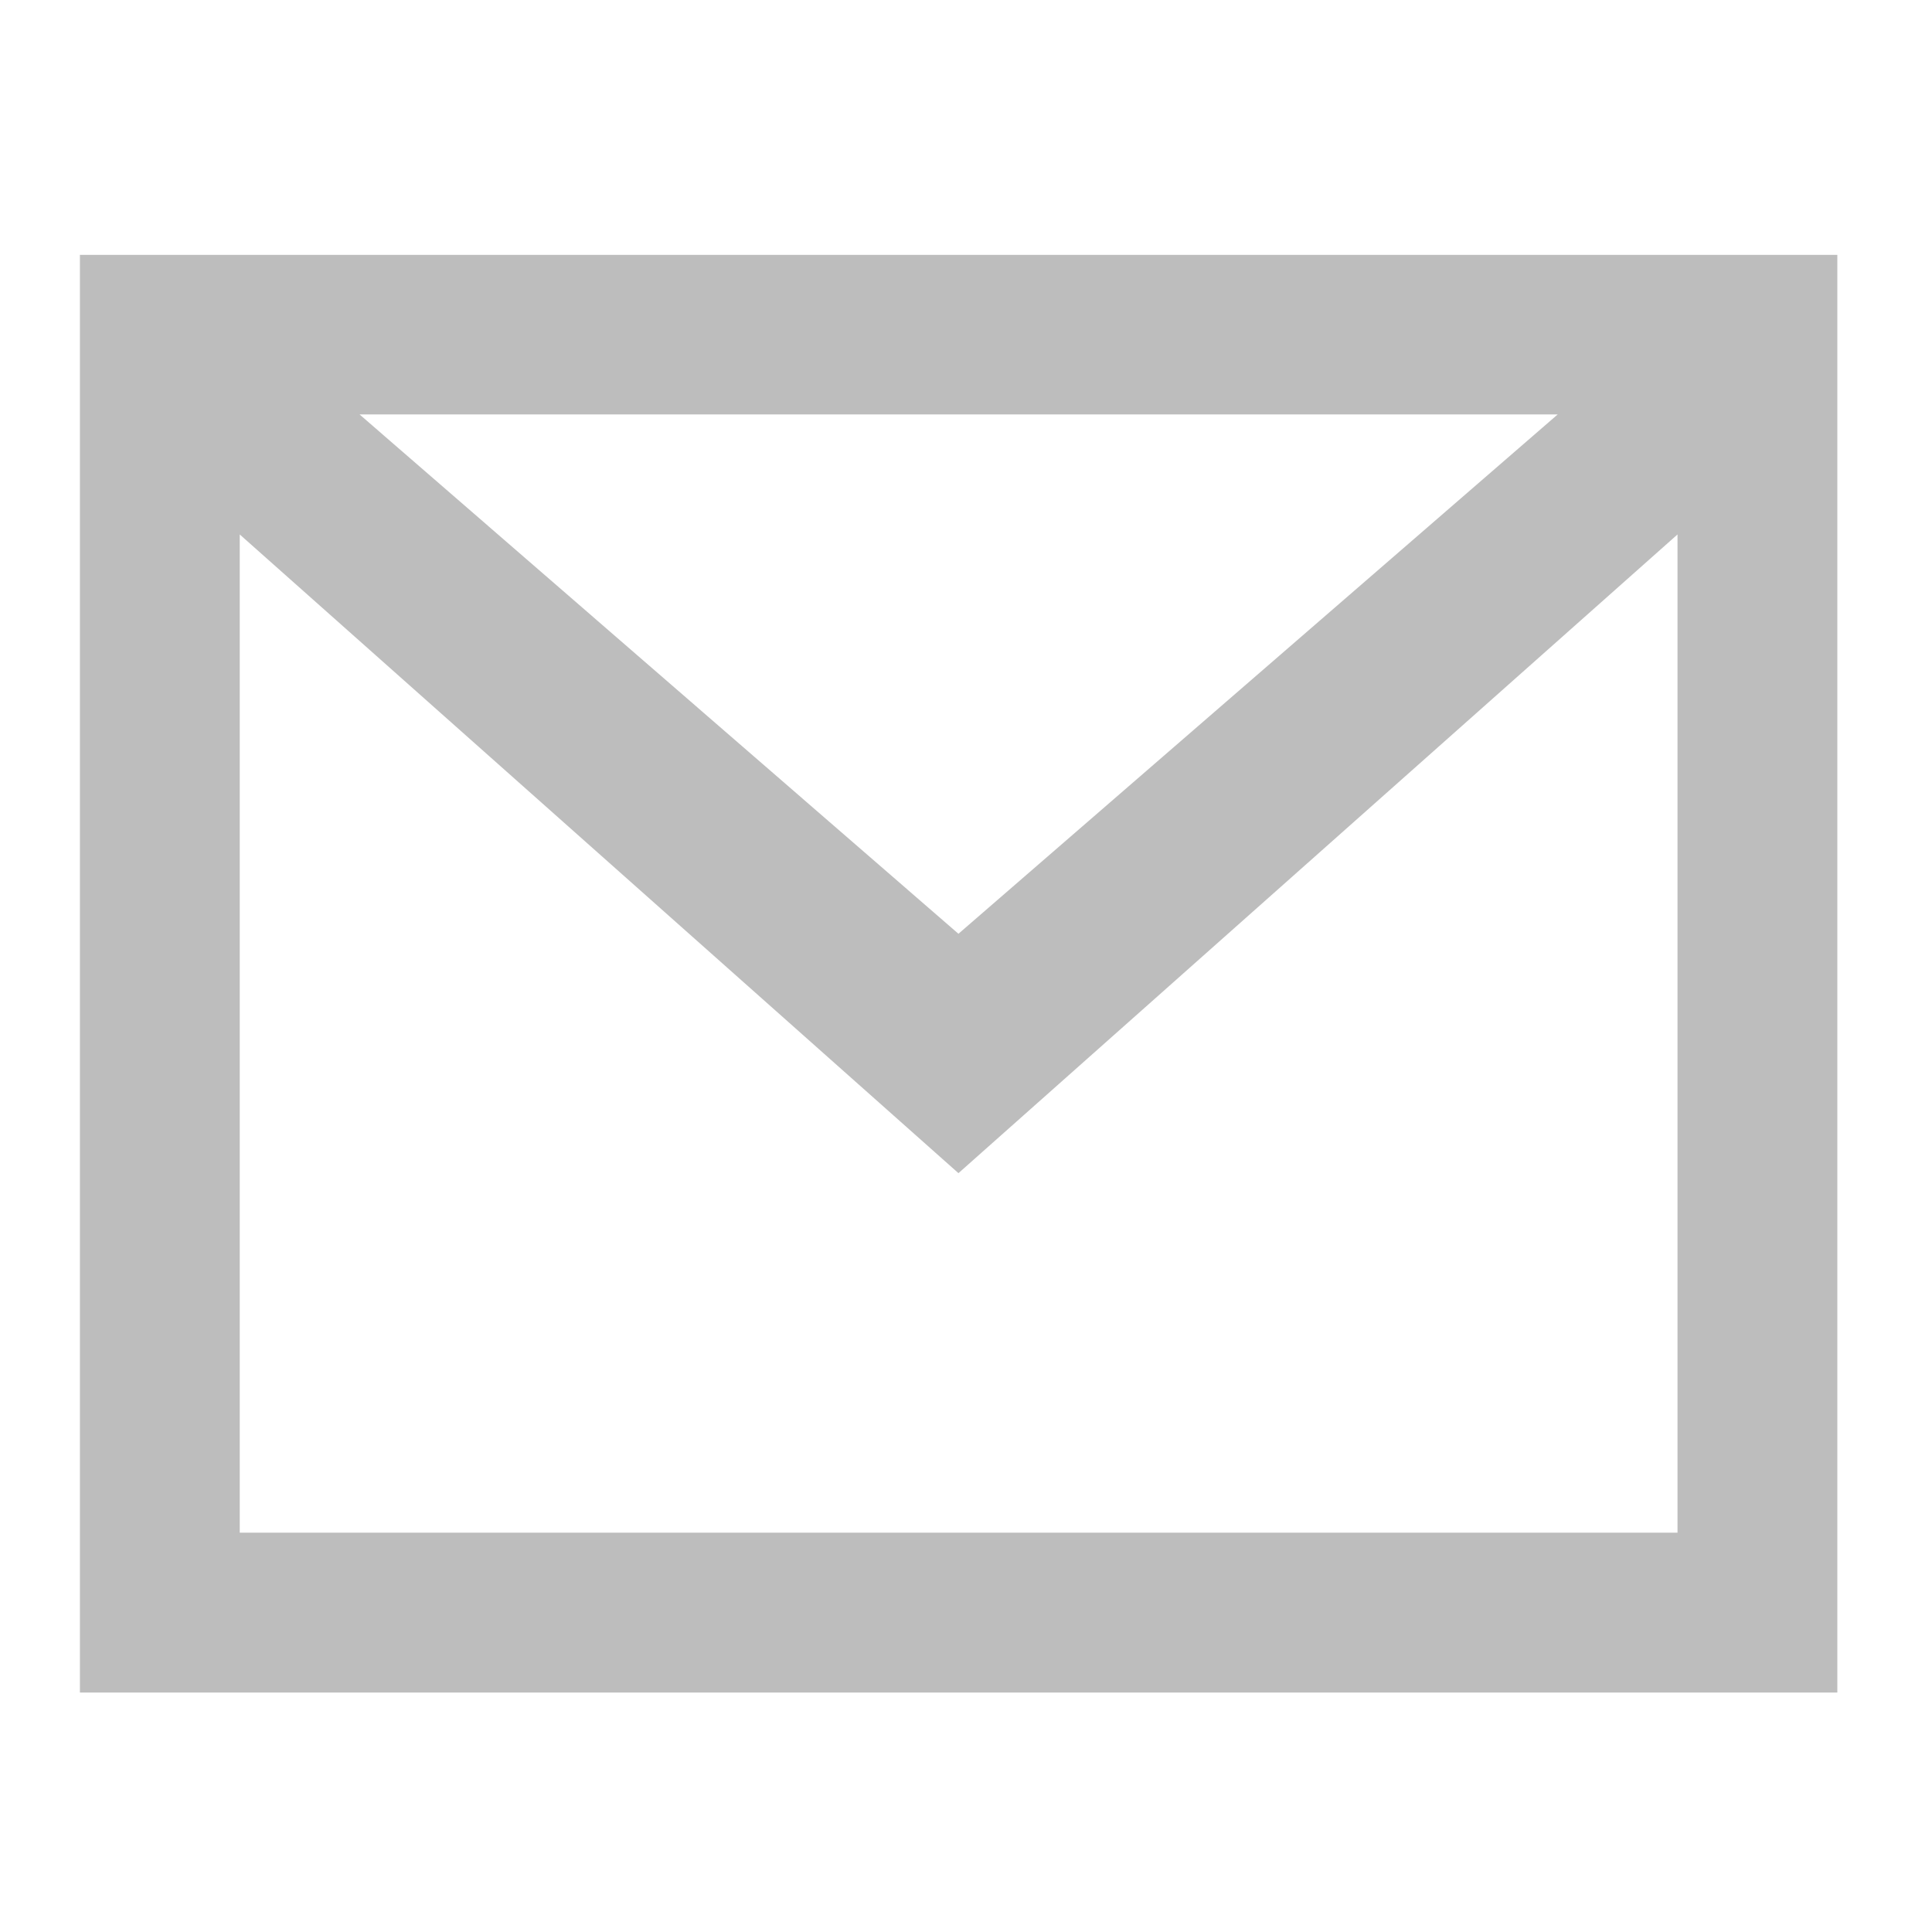 <?xml version="1.0" encoding="UTF-8"?>
<svg xmlns="http://www.w3.org/2000/svg" xmlns:xlink="http://www.w3.org/1999/xlink" width="22pt" height="22pt" viewBox="0 0 22 22" version="1.1">
<g id="surface1">
<path style=" stroke:none;fill-rule:nonzero;fill:rgb(74.118%,74.118%,74.118%);fill-opacity:1;" d="M 0.91 2.902 L 0.91 19.273 L 20.922 19.273 L 20.922 2.902 Z M 4.094 4.719 L 17.738 4.719 L 10.914 10.633 Z M 2.73 6.086 L 10.914 13.359 L 19.102 6.086 L 19.102 17.453 L 2.73 17.453 Z M 2.73 6.086 "/>
</g>
</svg>
